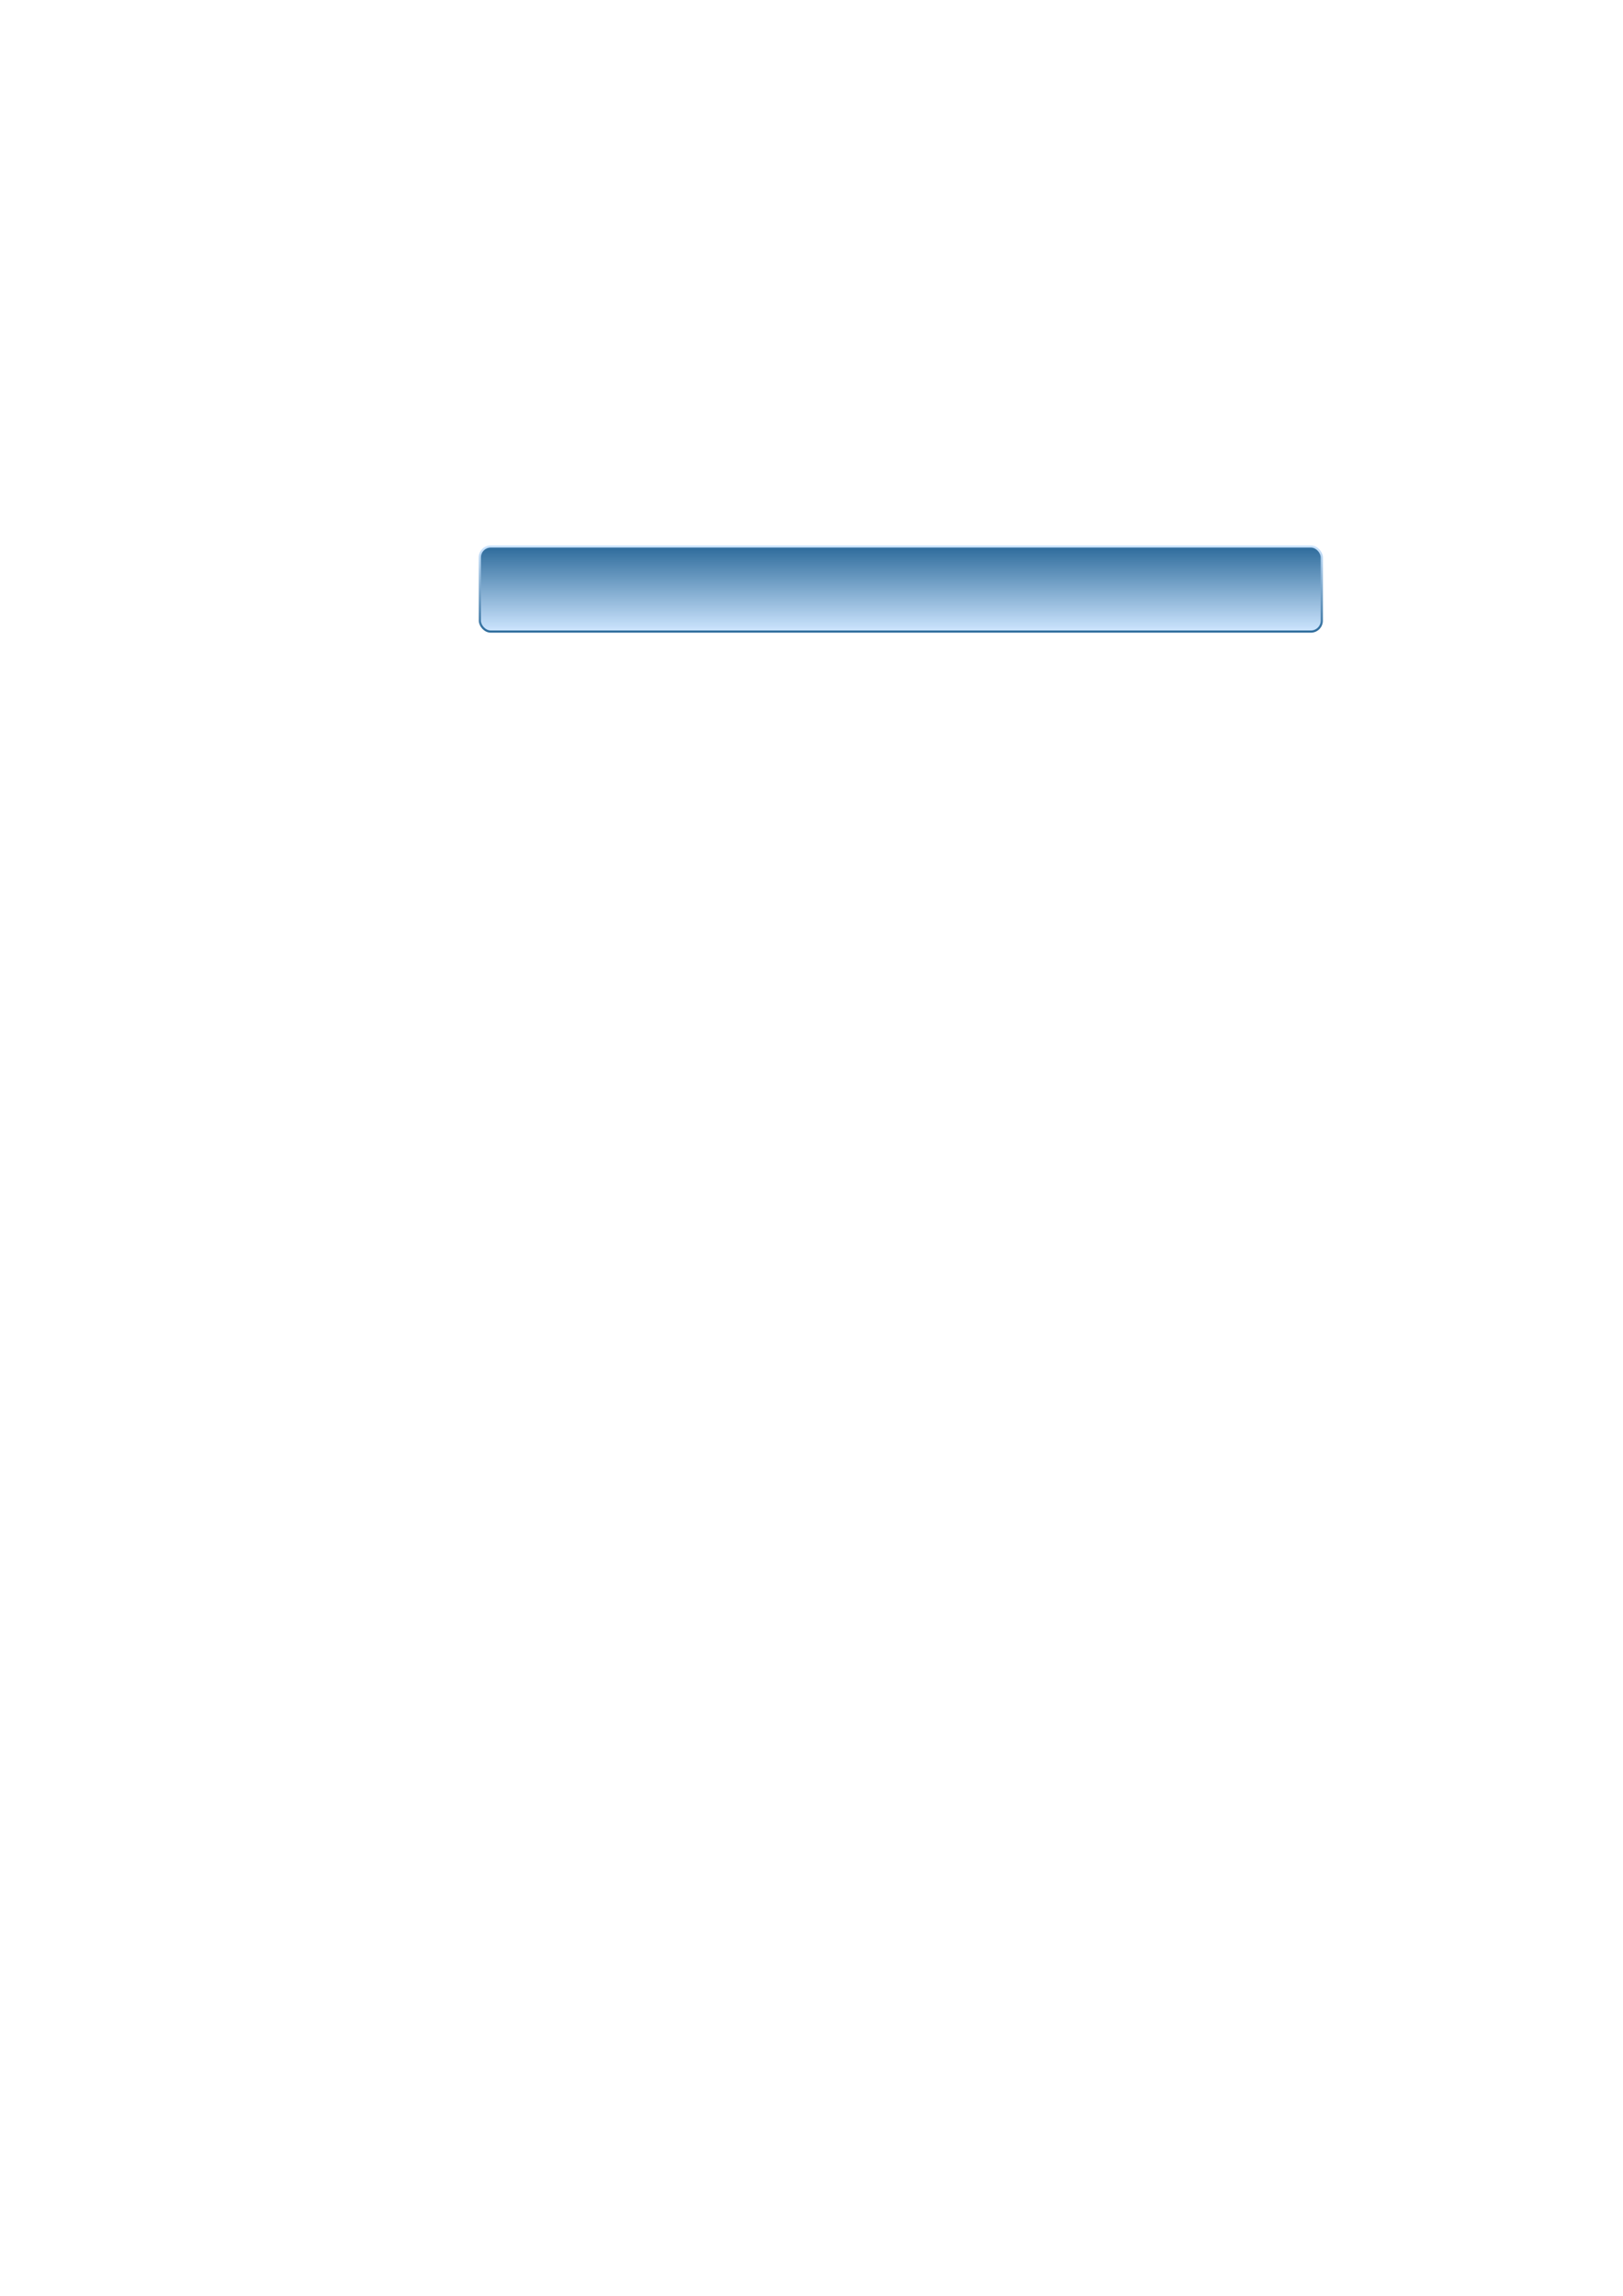 <?xml version="1.0" encoding="UTF-8" standalone="no"?>
<!-- Created with Inkscape (http://www.inkscape.org/) -->
<svg
   xmlns:dc="http://purl.org/dc/elements/1.1/"
   xmlns:cc="http://web.resource.org/cc/"
   xmlns:rdf="http://www.w3.org/1999/02/22-rdf-syntax-ns#"
   xmlns:svg="http://www.w3.org/2000/svg"
   xmlns="http://www.w3.org/2000/svg"
   xmlns:xlink="http://www.w3.org/1999/xlink"
   xmlns:sodipodi="http://inkscape.sourceforge.net/DTD/sodipodi-0.dtd"
   xmlns:inkscape="http://www.inkscape.org/namespaces/inkscape"
   width="744.094"
   height="1052.362"
   id="svg2"
   sodipodi:version="0.32"
   inkscape:version="0.43"
   sodipodi:docbase="/home/seb/public_html/basket6/work"
   sodipodi:docname="h2.svg">
  <defs
     id="defs4">
    <linearGradient
       id="linearGradient3076">
      <stop
         id="stop3078"
         offset="0"
         style="stop-color:#cee6ff;stop-opacity:0;" />
      <stop
         style="stop-color:#cee6ff;stop-opacity:1;"
         offset="0"
         id="stop3082" />
      <stop
         id="stop3080"
         offset="1"
         style="stop-color:#cee6ff;stop-opacity:0;" />
    </linearGradient>
    <linearGradient
       id="linearGradient2182">
      <stop
         style="stop-color:#cee6ff;stop-opacity:1;"
         offset="0"
         id="stop2184" />
      <stop
         style="stop-color:#2d6b9b;stop-opacity:1;"
         offset="1"
         id="stop2186" />
    </linearGradient>
    <linearGradient
       inkscape:collect="always"
       xlink:href="#linearGradient2182"
       id="linearGradient2188"
       x1="492.857"
       y1="289.505"
       x2="492.857"
       y2="249.505"
       gradientUnits="userSpaceOnUse"
       gradientTransform="matrix(1.001,0,0,0.975,-0.163,7.238)" />
    <linearGradient
       inkscape:collect="always"
       xlink:href="#linearGradient2182"
       id="linearGradient3971"
       x1="528"
       y1="248.877"
       x2="528"
       y2="290.018"
       gradientUnits="userSpaceOnUse"
       gradientTransform="matrix(1,0,0,0.975,0,7.238)" />
  </defs>
  <sodipodi:namedview
     id="base"
     pagecolor="#ffffff"
     bordercolor="#666666"
     borderopacity="1.0"
     inkscape:pageopacity="0.0"
     inkscape:pageshadow="2"
     inkscape:zoom="1.4"
     inkscape:cx="438.37989"
     inkscape:cy="705.04393"
     inkscape:document-units="px"
     inkscape:current-layer="layer1"
     inkscape:window-width="749"
     inkscape:window-height="540"
     inkscape:window-x="323"
     inkscape:window-y="303"
     showgrid="true"
     inkscape:grid-bbox="true"
     inkscape:grid-points="true" />
  <g
     inkscape:label="Layer 1"
     inkscape:groupmode="layer"
     id="layer1">
    <rect
       style="fill:url(#linearGradient2188);fill-opacity:1;stroke:url(#linearGradient3971);stroke-width:1;stroke-miterlimit:4;stroke-dasharray:none;stroke-opacity:1"
       id="rect1307"
       width="386"
       height="39"
       x="220"
       y="250.505"
       rx="5"
       ry="5"
       inkscape:export-filename="/home/seb/public_html/basket6/work/h3.png"
       inkscape:export-xdpi="90"
       inkscape:export-ydpi="90" />
  </g>
</svg>
